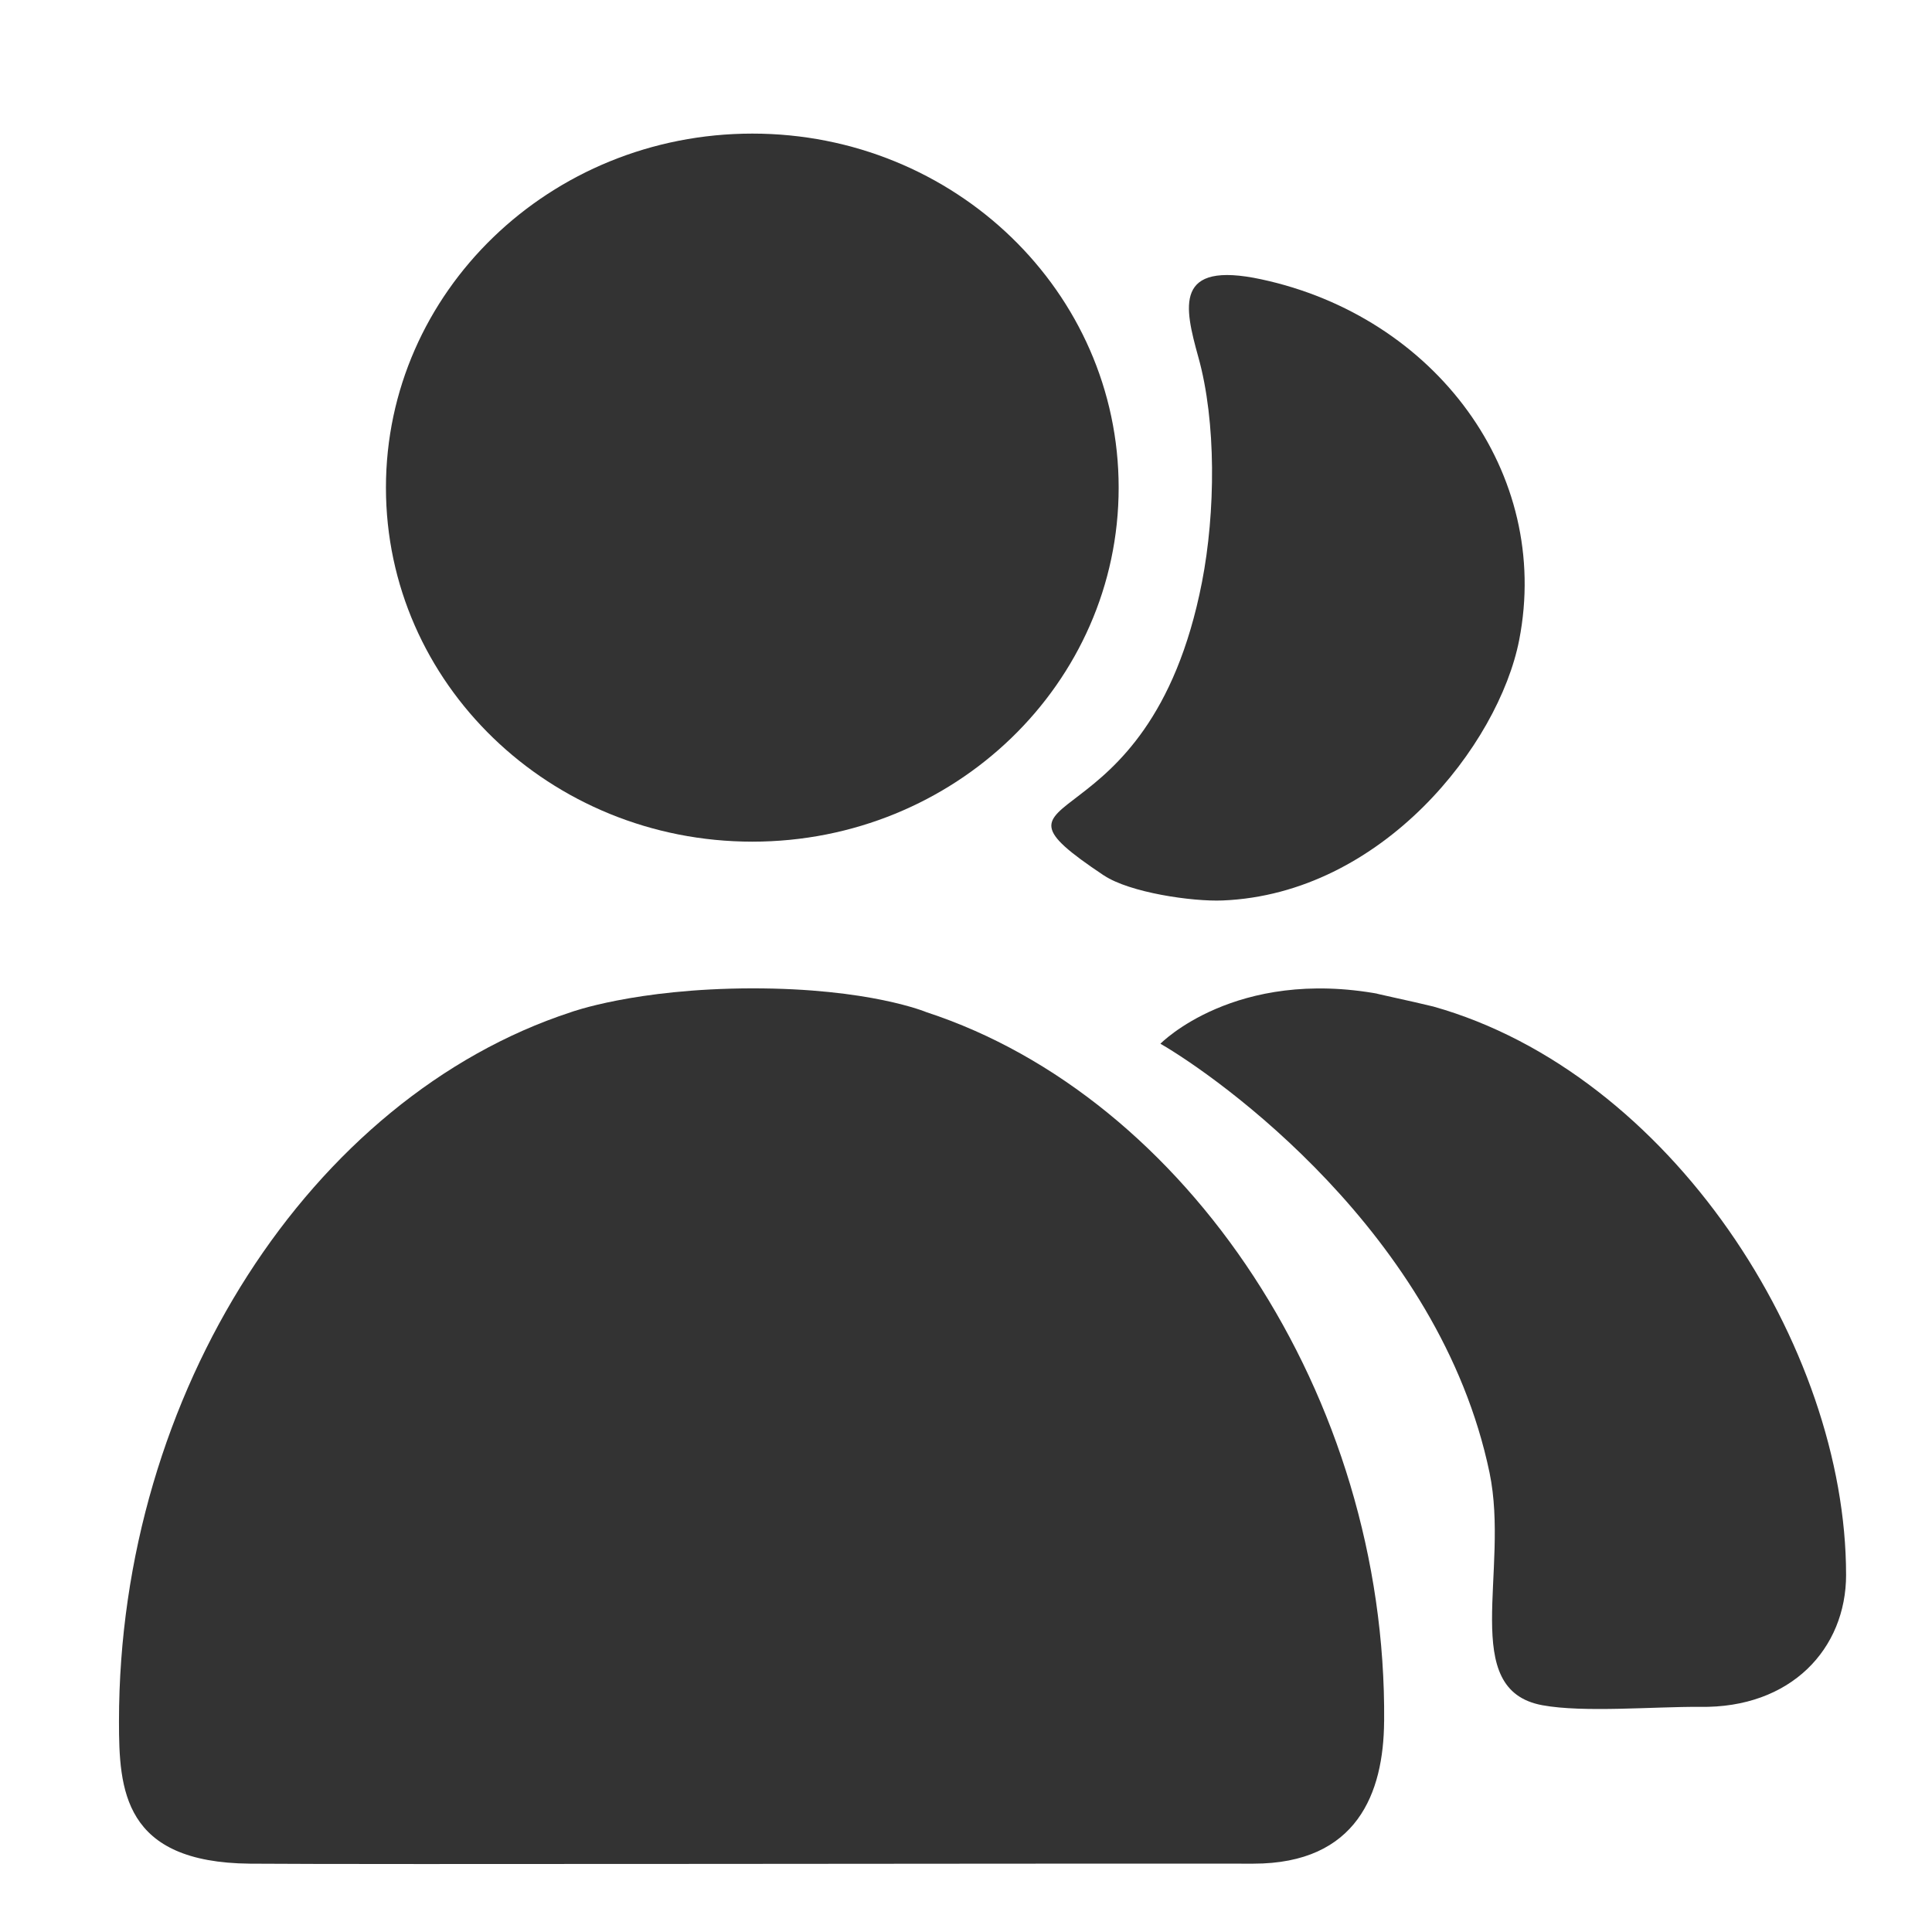 <?xml version="1.0" standalone="no"?><!DOCTYPE svg PUBLIC "-//W3C//DTD SVG 1.1//EN" "http://www.w3.org/Graphics/SVG/1.1/DTD/svg11.dtd"><svg t="1545127613524" class="icon" style="" viewBox="0 0 1024 1024" version="1.1" xmlns="http://www.w3.org/2000/svg" p-id="6758" xmlns:xlink="http://www.w3.org/1999/xlink" width="40" height="40"><defs><style type="text/css"></style></defs><path d="M592.911 258.453c0 103.686-86.956 187.644-194.127 187.644-107.278 0-194.228-83.964-194.228-187.644s86.956-187.642 194.228-187.642c107.171 0 194.127 83.961 194.127 187.642z" p-id="6759" fill="#333333"></path><path d="M978.468 834.651c0 39.172-29.183 70.874-77.556 70.021-24.265-0.161-61.542 3.152-83.371-0.855-44.674-8.171-17.245-71.050-28.045-123.215-26.486-127.137-144.469-210.079-174.454-227.406 0 0 39.577-40.537 116.503-26.254-8.975-1.682 18.007 3.998 28.148 6.541 125.563 35.359 218.767 179.993 218.767 301.195z" p-id="6760" fill="#333333"></path><path d="M733.6 912.4c-0.253 37.826-14.234 75.381-69.292 75.381-123.968-0.161-471.822 0.512-531.791 0-67.262-0.595-69.454-39.172-69.454-75.381 0-174.558 102.252-330.939 239.441-375.891 0 0 34.028-12.498 95.843-12.663 62.693-0.085 92.774 12.663 92.774 12.663 137.329 44.95 243.988 202.956 242.5 375.891z" p-id="6761" fill="#333333"></path><path d="M585.094 464.022c-75.712-50.566 23.823-11.222 51.971-155.441 7.206-37.046 7.66-85.068-1.929-119.332-7.395-26.691-13.094-51.154 33.326-41.217 92.249 19.799 154.051 102.57 136.732 191.215-10.898 55.573-72.641 134.535-157.123 138.020-16.179 0.677-49.329-4.172-62.953-13.264z" p-id="6762" fill="#333333"></path></svg>